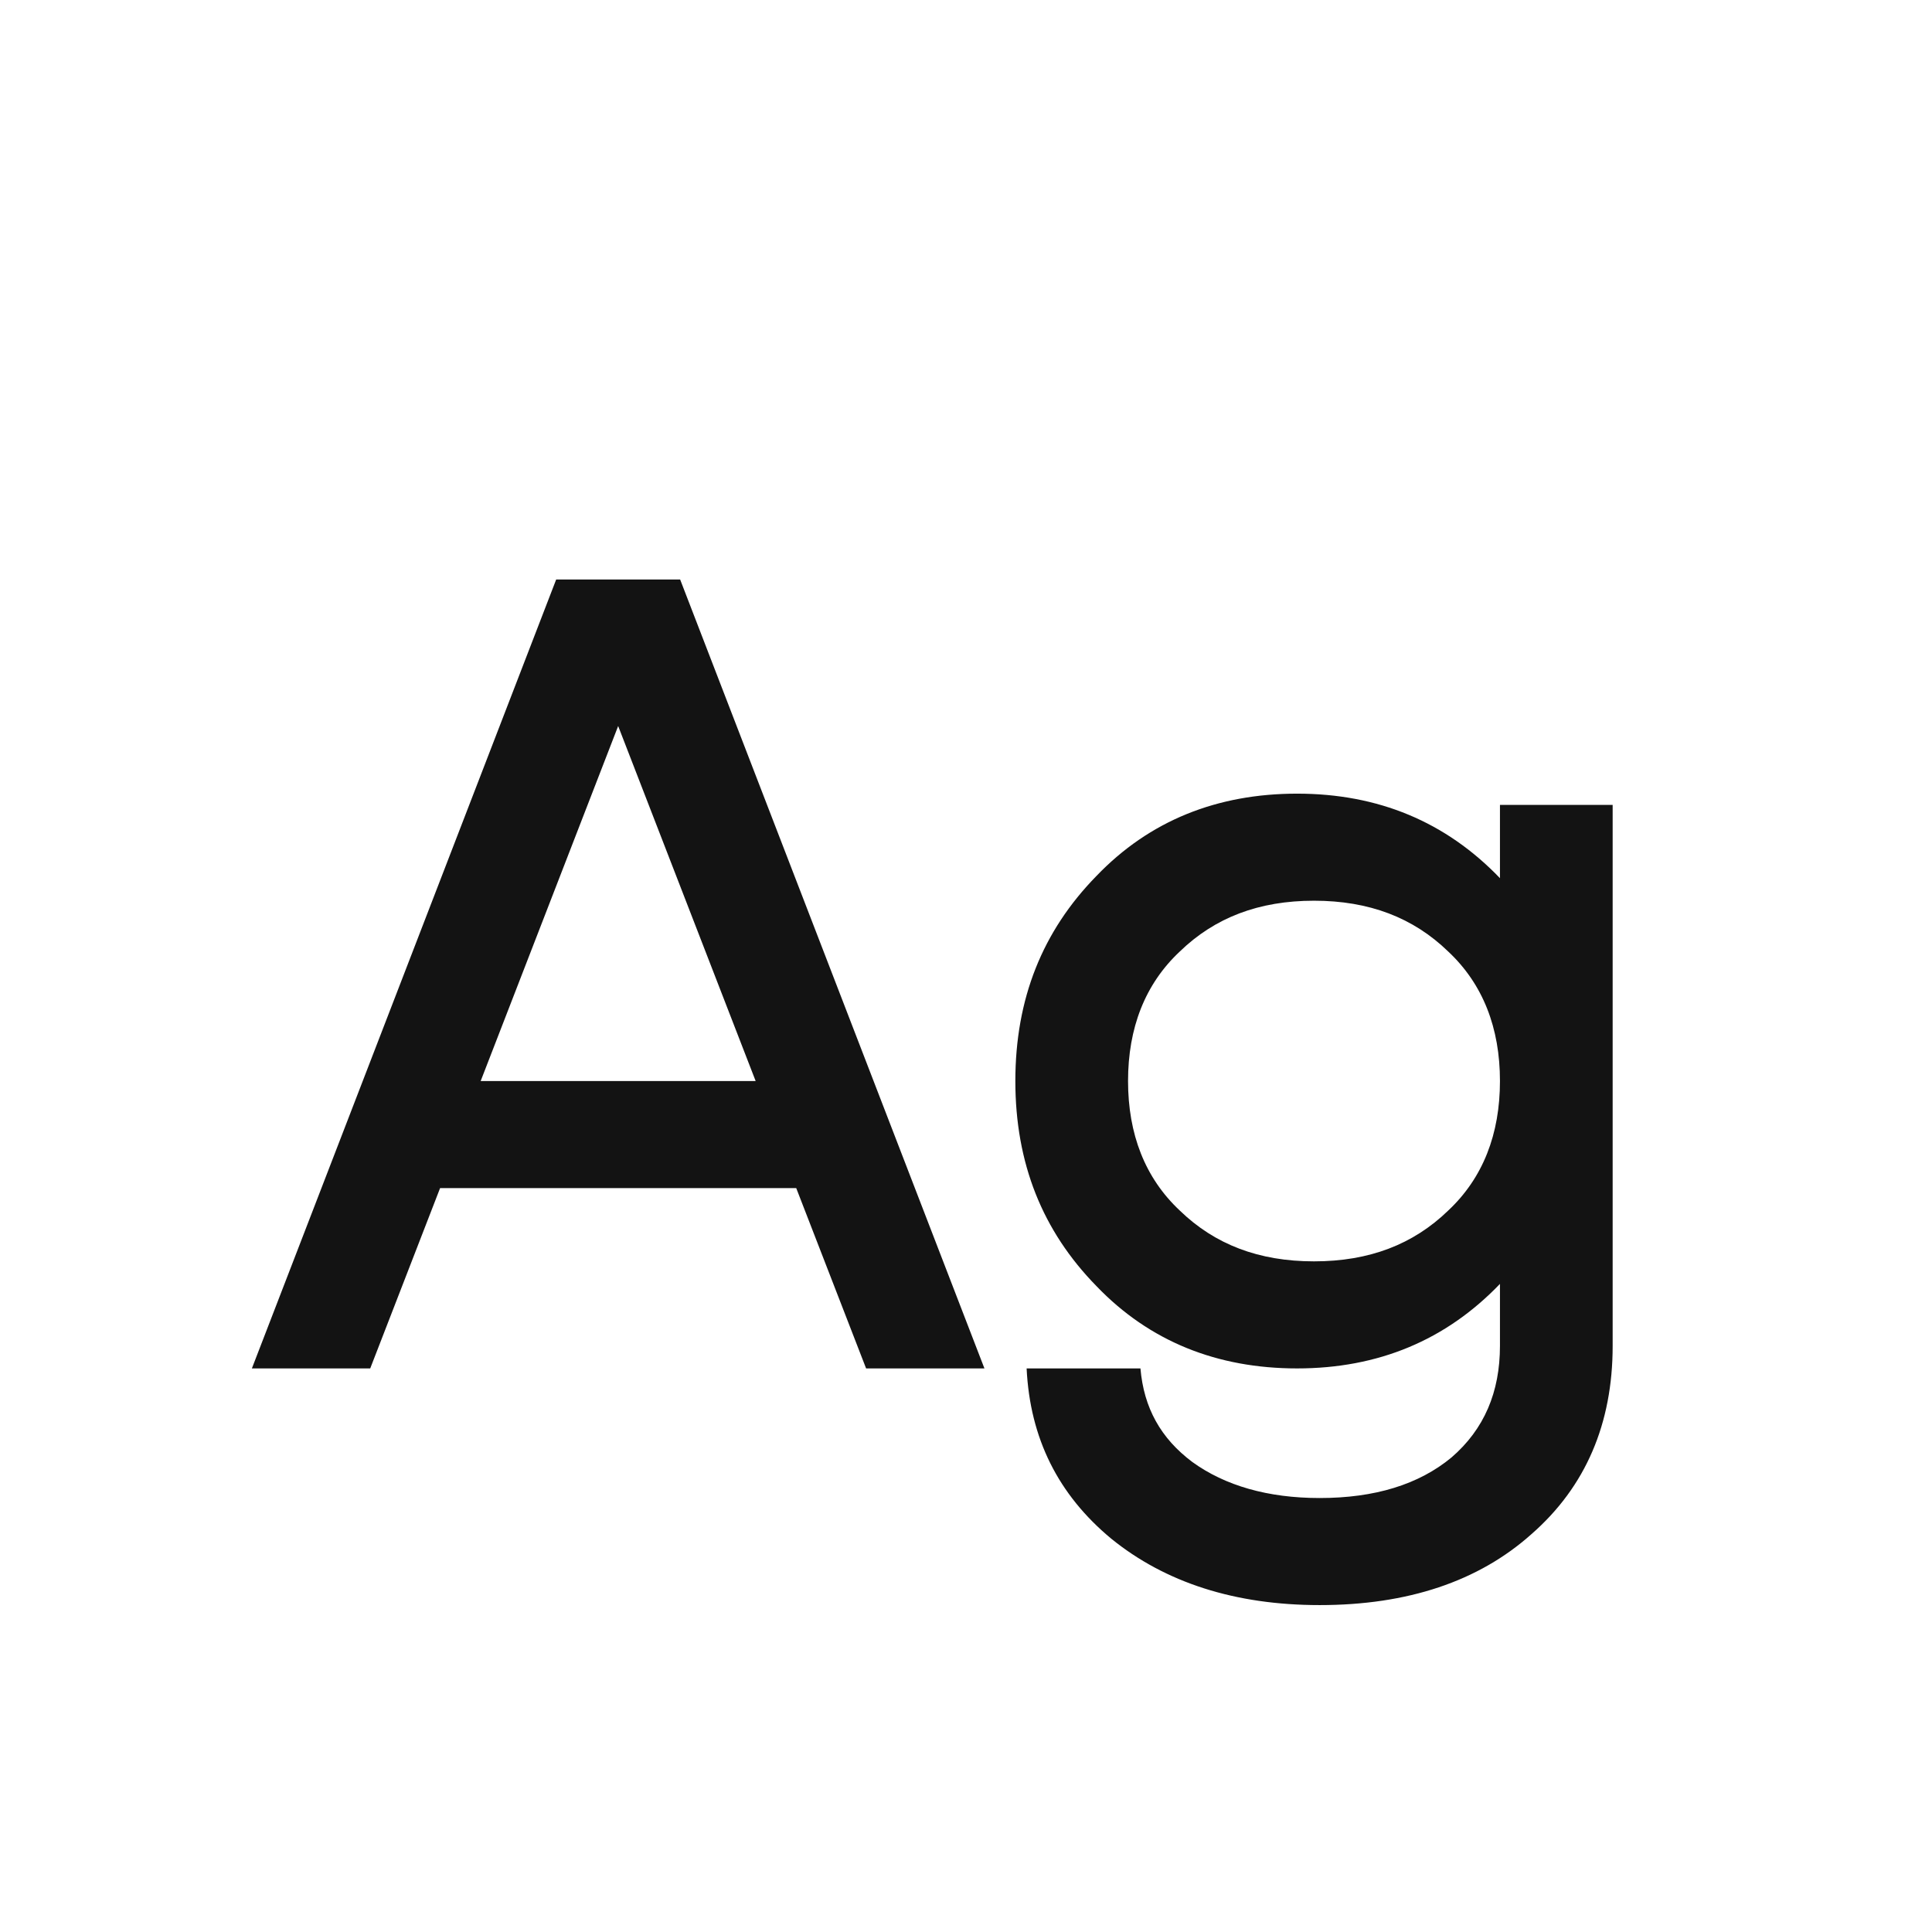 <svg width="24" height="24" viewBox="0 0 24 24" fill="none" xmlns="http://www.w3.org/2000/svg">
<path d="M6.909 7.199H8.449L12.229 16.999H10.759L9.891 14.759H5.467L4.599 16.999H3.129L6.909 7.199ZM7.679 9.019L5.971 13.429H9.387L7.679 9.019ZM16.323 15.669C17.009 15.669 17.555 15.459 17.989 15.039C18.423 14.633 18.633 14.087 18.633 13.429C18.633 12.771 18.423 12.225 17.989 11.819C17.555 11.399 17.009 11.189 16.323 11.189C15.637 11.189 15.091 11.399 14.657 11.819C14.223 12.225 14.013 12.771 14.013 13.429C14.013 14.087 14.223 14.633 14.657 15.039C15.091 15.459 15.637 15.669 16.323 15.669ZM20.033 9.999V16.719C20.033 17.685 19.697 18.469 19.025 19.057C18.367 19.645 17.485 19.939 16.393 19.939C15.343 19.939 14.475 19.659 13.803 19.113C13.145 18.567 12.795 17.867 12.753 16.999H14.167C14.209 17.489 14.419 17.867 14.811 18.161C15.217 18.455 15.749 18.609 16.393 18.609C17.079 18.609 17.625 18.441 18.031 18.105C18.437 17.755 18.633 17.293 18.633 16.719V15.949C17.961 16.649 17.121 16.999 16.113 16.999C15.119 16.999 14.279 16.663 13.621 15.977C12.949 15.291 12.613 14.451 12.613 13.429C12.613 12.407 12.949 11.567 13.621 10.881C14.279 10.195 15.119 9.859 16.113 9.859C17.121 9.859 17.961 10.209 18.633 10.909V9.999H20.033Z" fill="#131313"/>
</svg>
